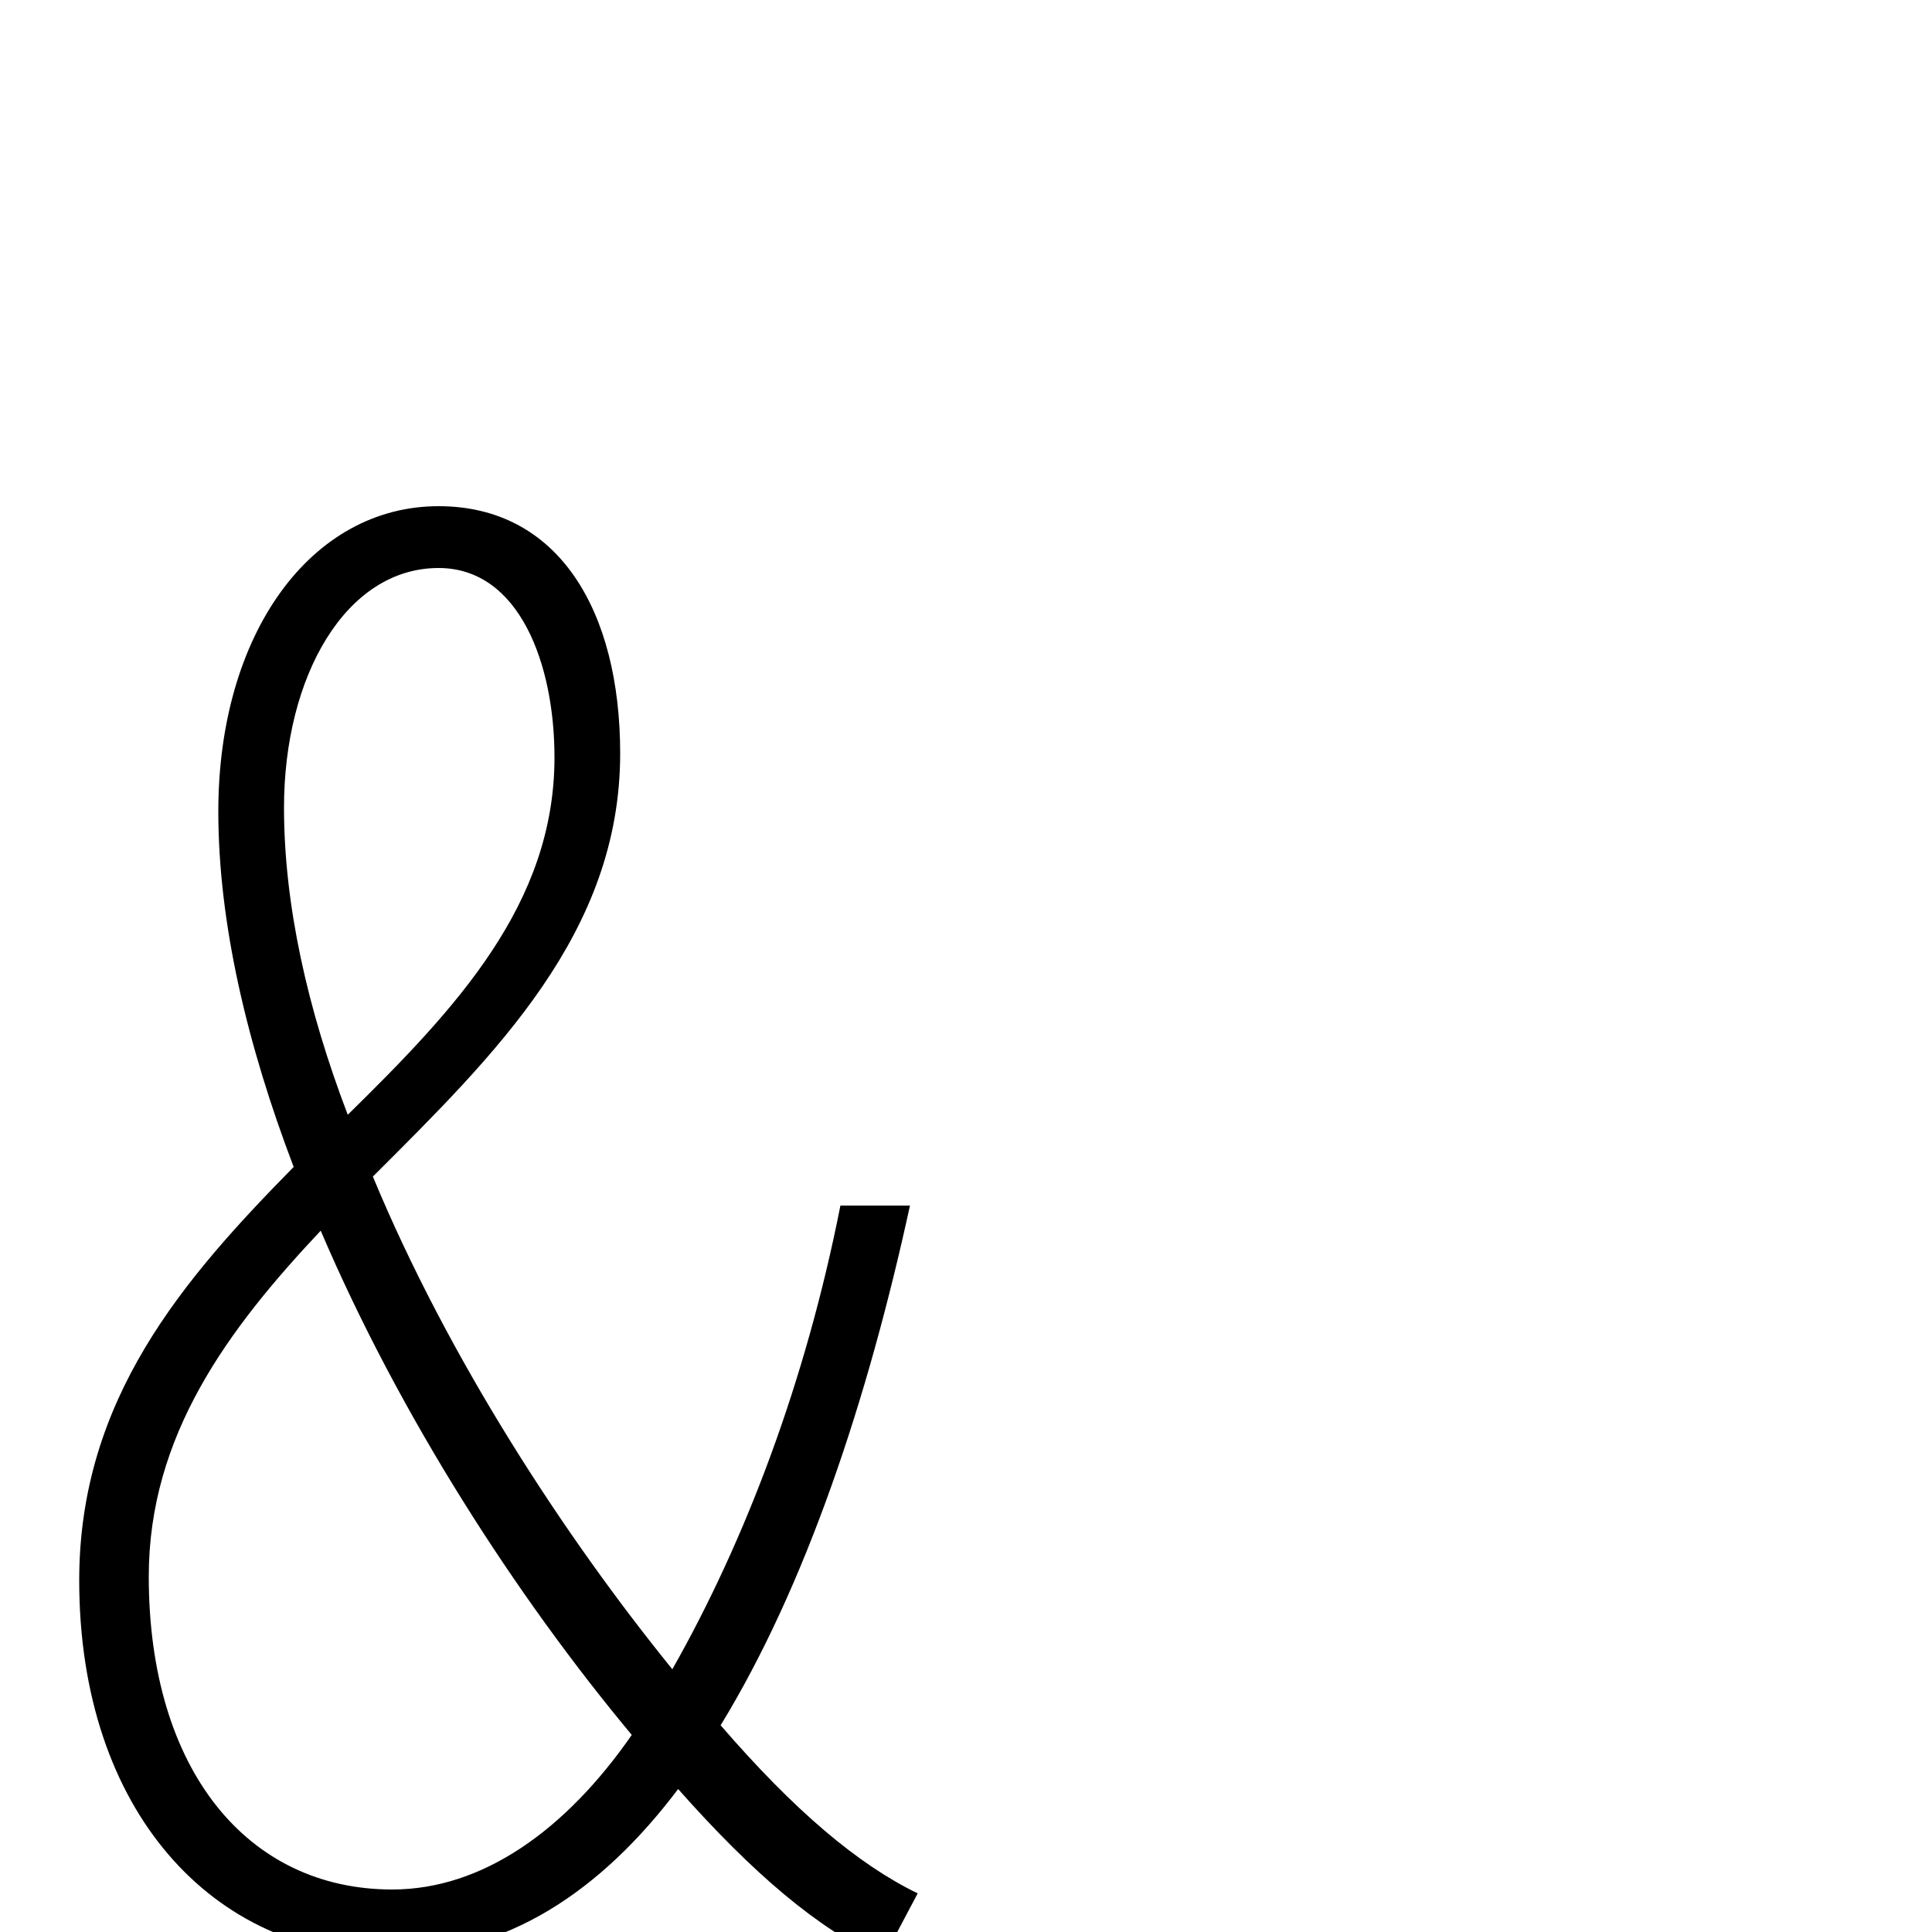<svg xmlns="http://www.w3.org/2000/svg" viewBox="0 -1000 1000 1000">
	<path fill="#000000" d="M203 -22C128 -22 77 -84 77 -184C77 -257 118 -312 166 -363C207 -267 267 -174 327 -102C293 -53 250 -22 203 -22ZM227 -706C269 -706 287 -656 287 -608C287 -532 236 -478 180 -423C159 -478 147 -532 147 -582C147 -650 179 -706 227 -706ZM435 -376C417 -285 386 -203 348 -136C292 -205 232 -297 193 -391C256 -454 321 -517 321 -610C321 -684 289 -738 227 -738C161 -738 113 -672 113 -580C113 -522 128 -459 152 -396C95 -338 41 -276 41 -182C41 -62 111 12 201 12C262 12 311 -21 351 -74C390 -30 423 -2 457 14L475 -20C444 -35 411 -63 373 -107C417 -179 449 -275 471 -376Z"/>
</svg>